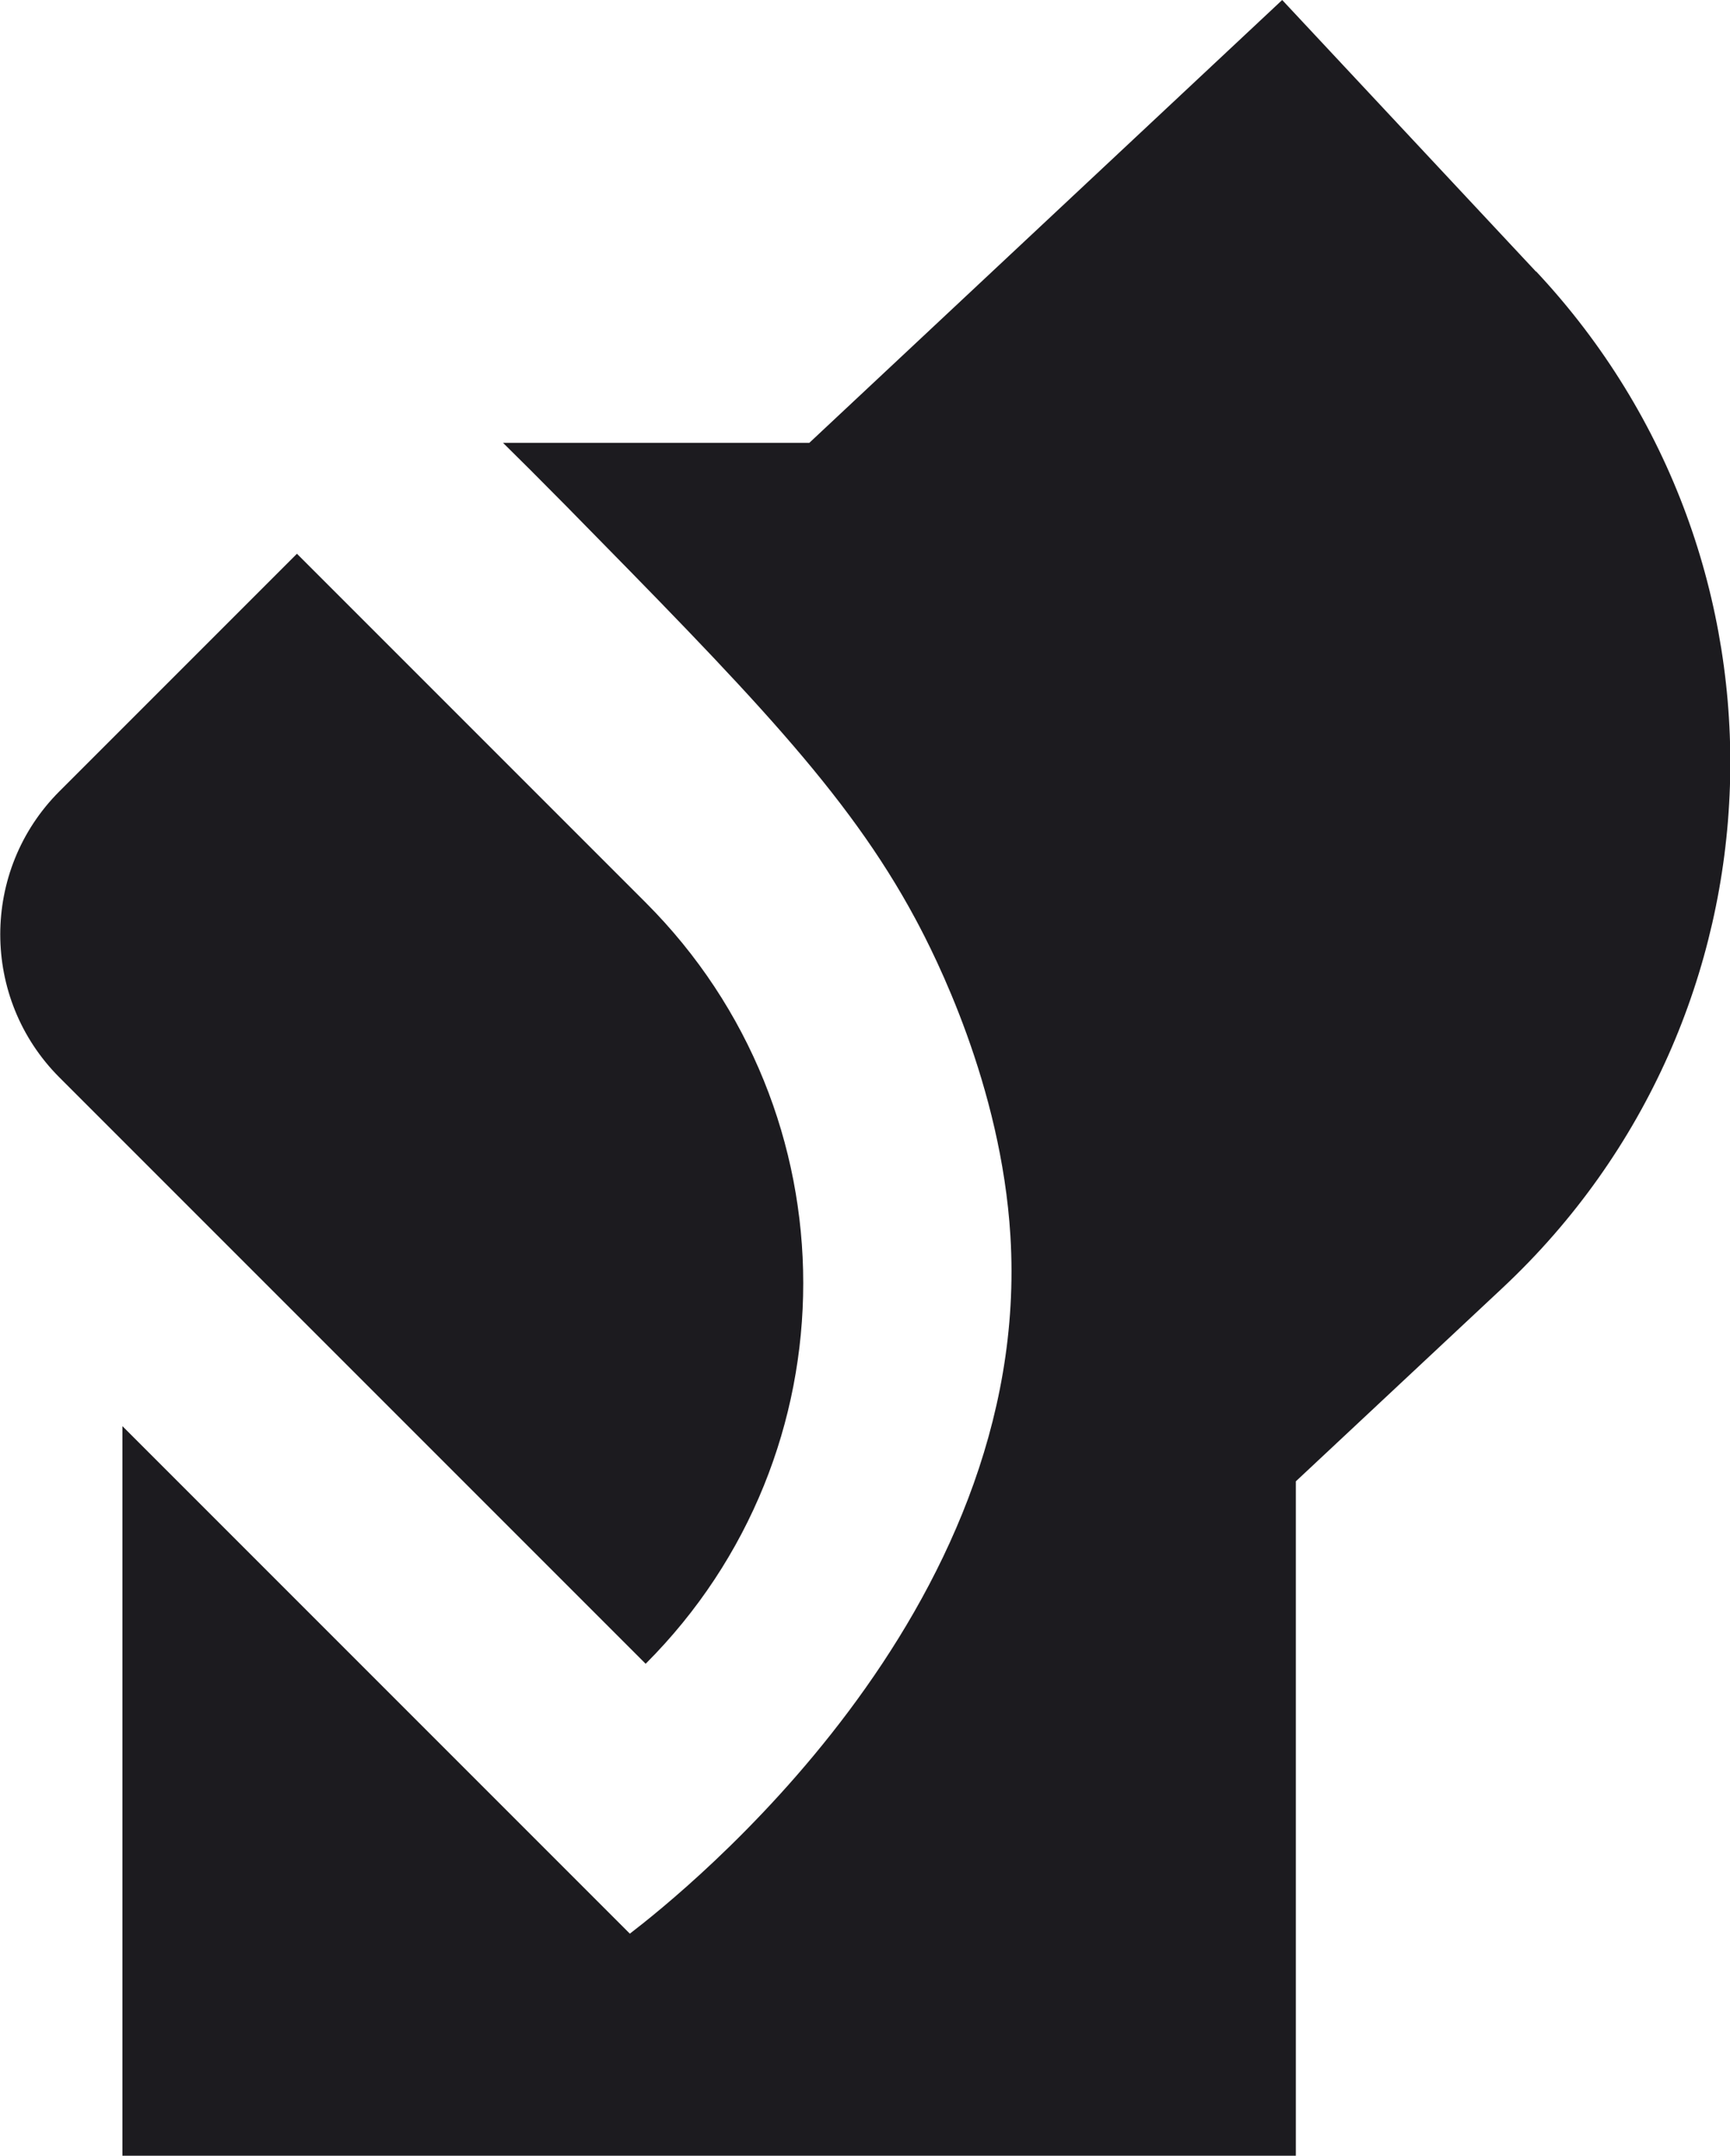 <?xml version="1.0" encoding="UTF-8"?>
<svg id="Layer_2" data-name="Layer 2" xmlns="http://www.w3.org/2000/svg" viewBox="0 0 54.55 67.96">
  <defs>
    <style>
      .cls-1 {
        fill: #1c1b1f;
        stroke-width: 0px;
      }
    </style>
  </defs>
  <g id="Layer_3" data-name="Layer 3">
    <path class="cls-1" d="M48.43,8.56L40.43,0l-14.91,13.96h-9.66c.47.46,1.16,1.15,2,2,5.7,5.8,8.85,9,11,13,.62,1.15,2.71,5.25,3,10,.73,11.91-10.32,20.71-12,22-5.33-5.33-10.67-10.67-16-16v23h37v-21.26l6.52-6.1c9.14-8.56,9.62-22.9,1.06-32.04Z"/>
    <path class="cls-1" d="M-1.41,26.47h15.56c9.37,0,16.97,7.6,16.97,16.97H4.98c-3.52,0-6.38-2.86-6.38-6.38v-10.59h0Z" transform="translate(29.07 -.27) rotate(45)"/>
  </g>
</svg>